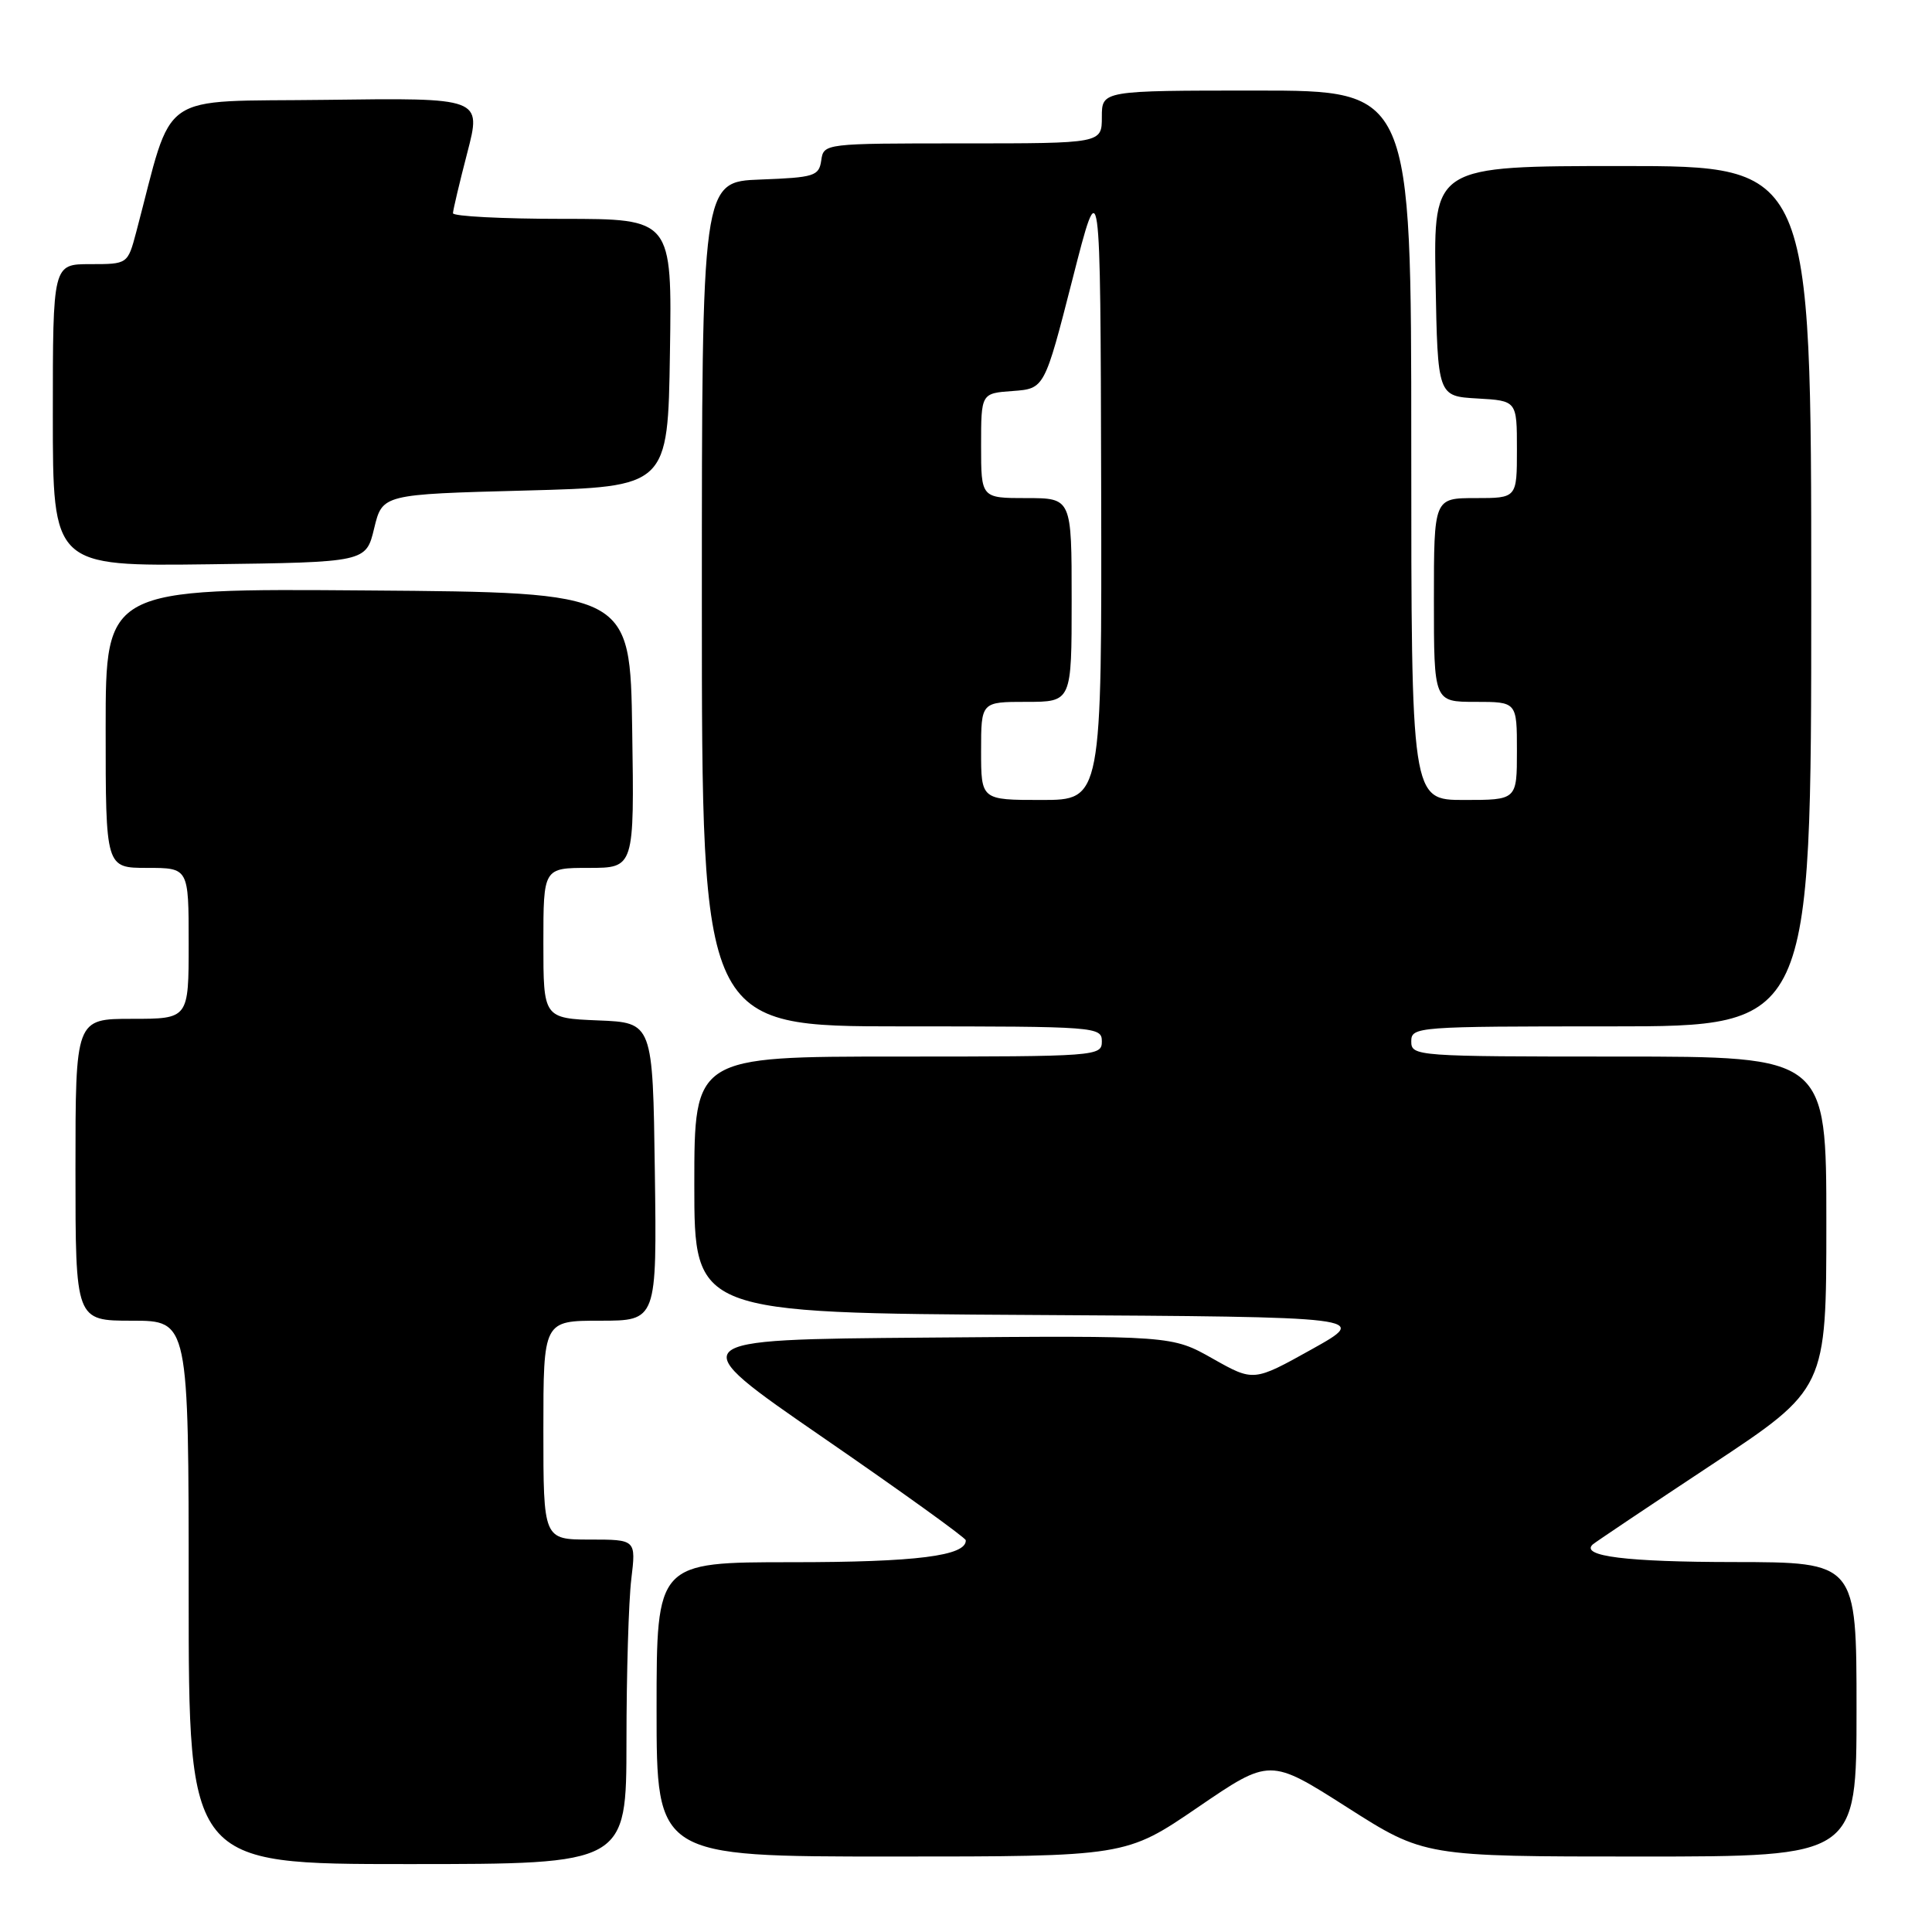 <?xml version="1.0" encoding="UTF-8" standalone="no"?>
<!DOCTYPE svg PUBLIC "-//W3C//DTD SVG 1.1//EN" "http://www.w3.org/Graphics/SVG/1.1/DTD/svg11.dtd" >
<svg xmlns="http://www.w3.org/2000/svg" xmlns:xlink="http://www.w3.org/1999/xlink" version="1.1" viewBox="0 0 256 256">
 <g >
 <path fill="currentColor"
d=" M 83.01 230.75 C 83.01 221.81 83.30 212.14 83.65 209.25 C 84.28 204.00 84.28 204.00 78.14 204.00 C 72.00 204.00 72.00 204.00 72.00 189.50 C 72.00 175.00 72.00 175.00 79.52 175.00 C 87.04 175.00 87.04 175.00 86.77 155.25 C 86.50 135.50 86.50 135.50 79.25 135.21 C 72.00 134.91 72.00 134.91 72.00 124.96 C 72.00 115.00 72.00 115.00 78.02 115.00 C 84.05 115.00 84.05 115.00 83.77 96.75 C 83.50 78.50 83.50 78.50 48.75 78.24 C 14.00 77.97 14.00 77.97 14.00 96.49 C 14.00 115.00 14.00 115.00 19.50 115.00 C 25.00 115.00 25.00 115.00 25.00 125.00 C 25.00 135.00 25.00 135.00 17.50 135.00 C 10.00 135.00 10.00 135.00 10.00 155.00 C 10.00 175.00 10.00 175.00 17.50 175.00 C 25.00 175.00 25.00 175.00 25.00 211.00 C 25.00 247.00 25.00 247.00 54.00 247.00 C 83.00 247.00 83.00 247.00 83.01 230.75 Z  M 158.72 239.48 C 168.27 232.96 168.27 232.96 178.50 239.48 C 188.73 246.00 188.73 246.00 217.37 246.00 C 246.00 246.00 246.00 246.00 246.00 226.50 C 246.00 207.00 246.00 207.00 229.75 206.98 C 215.55 206.97 209.41 206.21 211.03 204.66 C 211.29 204.41 218.36 199.67 226.75 194.12 C 242.00 184.03 242.00 184.03 242.00 162.01 C 242.00 140.00 242.00 140.00 214.50 140.00 C 187.67 140.00 187.00 139.95 187.00 138.00 C 187.00 136.05 187.67 136.00 213.50 136.00 C 240.00 136.00 240.00 136.00 240.00 79.00 C 240.00 22.00 240.00 22.00 214.97 22.00 C 189.95 22.00 189.95 22.00 190.22 37.25 C 190.50 52.50 190.50 52.50 195.75 52.80 C 201.00 53.10 201.00 53.10 201.00 59.55 C 201.00 66.00 201.00 66.00 195.50 66.00 C 190.00 66.00 190.00 66.00 190.00 79.50 C 190.00 93.00 190.00 93.00 195.50 93.00 C 201.00 93.00 201.00 93.00 201.00 99.50 C 201.00 106.00 201.00 106.00 194.00 106.00 C 187.00 106.00 187.00 106.00 187.00 59.00 C 187.00 12.00 187.00 12.00 166.50 12.00 C 146.00 12.00 146.00 12.00 146.00 15.50 C 146.00 19.00 146.00 19.00 127.57 19.00 C 109.22 19.00 109.14 19.01 108.82 21.25 C 108.52 23.33 107.92 23.52 100.75 23.79 C 93.00 24.08 93.00 24.08 93.00 80.04 C 93.00 136.00 93.00 136.00 119.50 136.00 C 145.33 136.00 146.00 136.05 146.00 138.00 C 146.00 139.95 145.33 140.00 119.00 140.00 C 92.00 140.00 92.00 140.00 92.00 156.99 C 92.00 173.98 92.00 173.98 136.75 174.24 C 181.50 174.50 181.50 174.50 173.81 178.79 C 166.11 183.08 166.11 183.08 160.70 180.03 C 155.29 176.97 155.29 176.97 122.75 177.24 C 90.21 177.50 90.21 177.50 109.08 190.50 C 119.46 197.65 127.96 203.77 127.97 204.09 C 128.07 206.16 121.41 207.00 104.95 207.00 C 87.00 207.00 87.00 207.00 87.00 226.50 C 87.00 246.00 87.00 246.00 118.08 246.00 C 149.17 246.00 149.17 246.00 158.72 239.48 Z  M 49.58 70.00 C 50.67 65.50 50.67 65.50 69.58 65.00 C 88.50 64.50 88.50 64.50 88.77 46.75 C 89.05 29.00 89.05 29.00 74.52 29.00 C 66.54 29.00 60.01 28.66 60.02 28.25 C 60.03 27.84 60.88 24.23 61.92 20.23 C 63.81 12.96 63.81 12.96 43.26 13.23 C 20.47 13.53 23.10 11.70 18.05 30.75 C 16.92 35.00 16.92 35.00 11.96 35.00 C 7.00 35.00 7.00 35.00 7.00 55.02 C 7.00 75.04 7.00 75.04 27.75 74.77 C 48.50 74.50 48.50 74.50 49.58 70.00 Z  M 130.00 99.50 C 130.00 93.00 130.00 93.00 136.00 93.00 C 142.00 93.00 142.00 93.00 142.00 79.50 C 142.00 66.00 142.00 66.00 136.00 66.00 C 130.00 66.00 130.00 66.00 130.00 59.06 C 130.00 52.11 130.00 52.11 134.20 51.81 C 138.40 51.50 138.40 51.50 142.11 37.00 C 145.81 22.50 145.81 22.50 145.91 64.25 C 146.00 106.00 146.00 106.00 138.00 106.00 C 130.00 106.00 130.00 106.00 130.00 99.50 Z "/>
</g>
</svg>